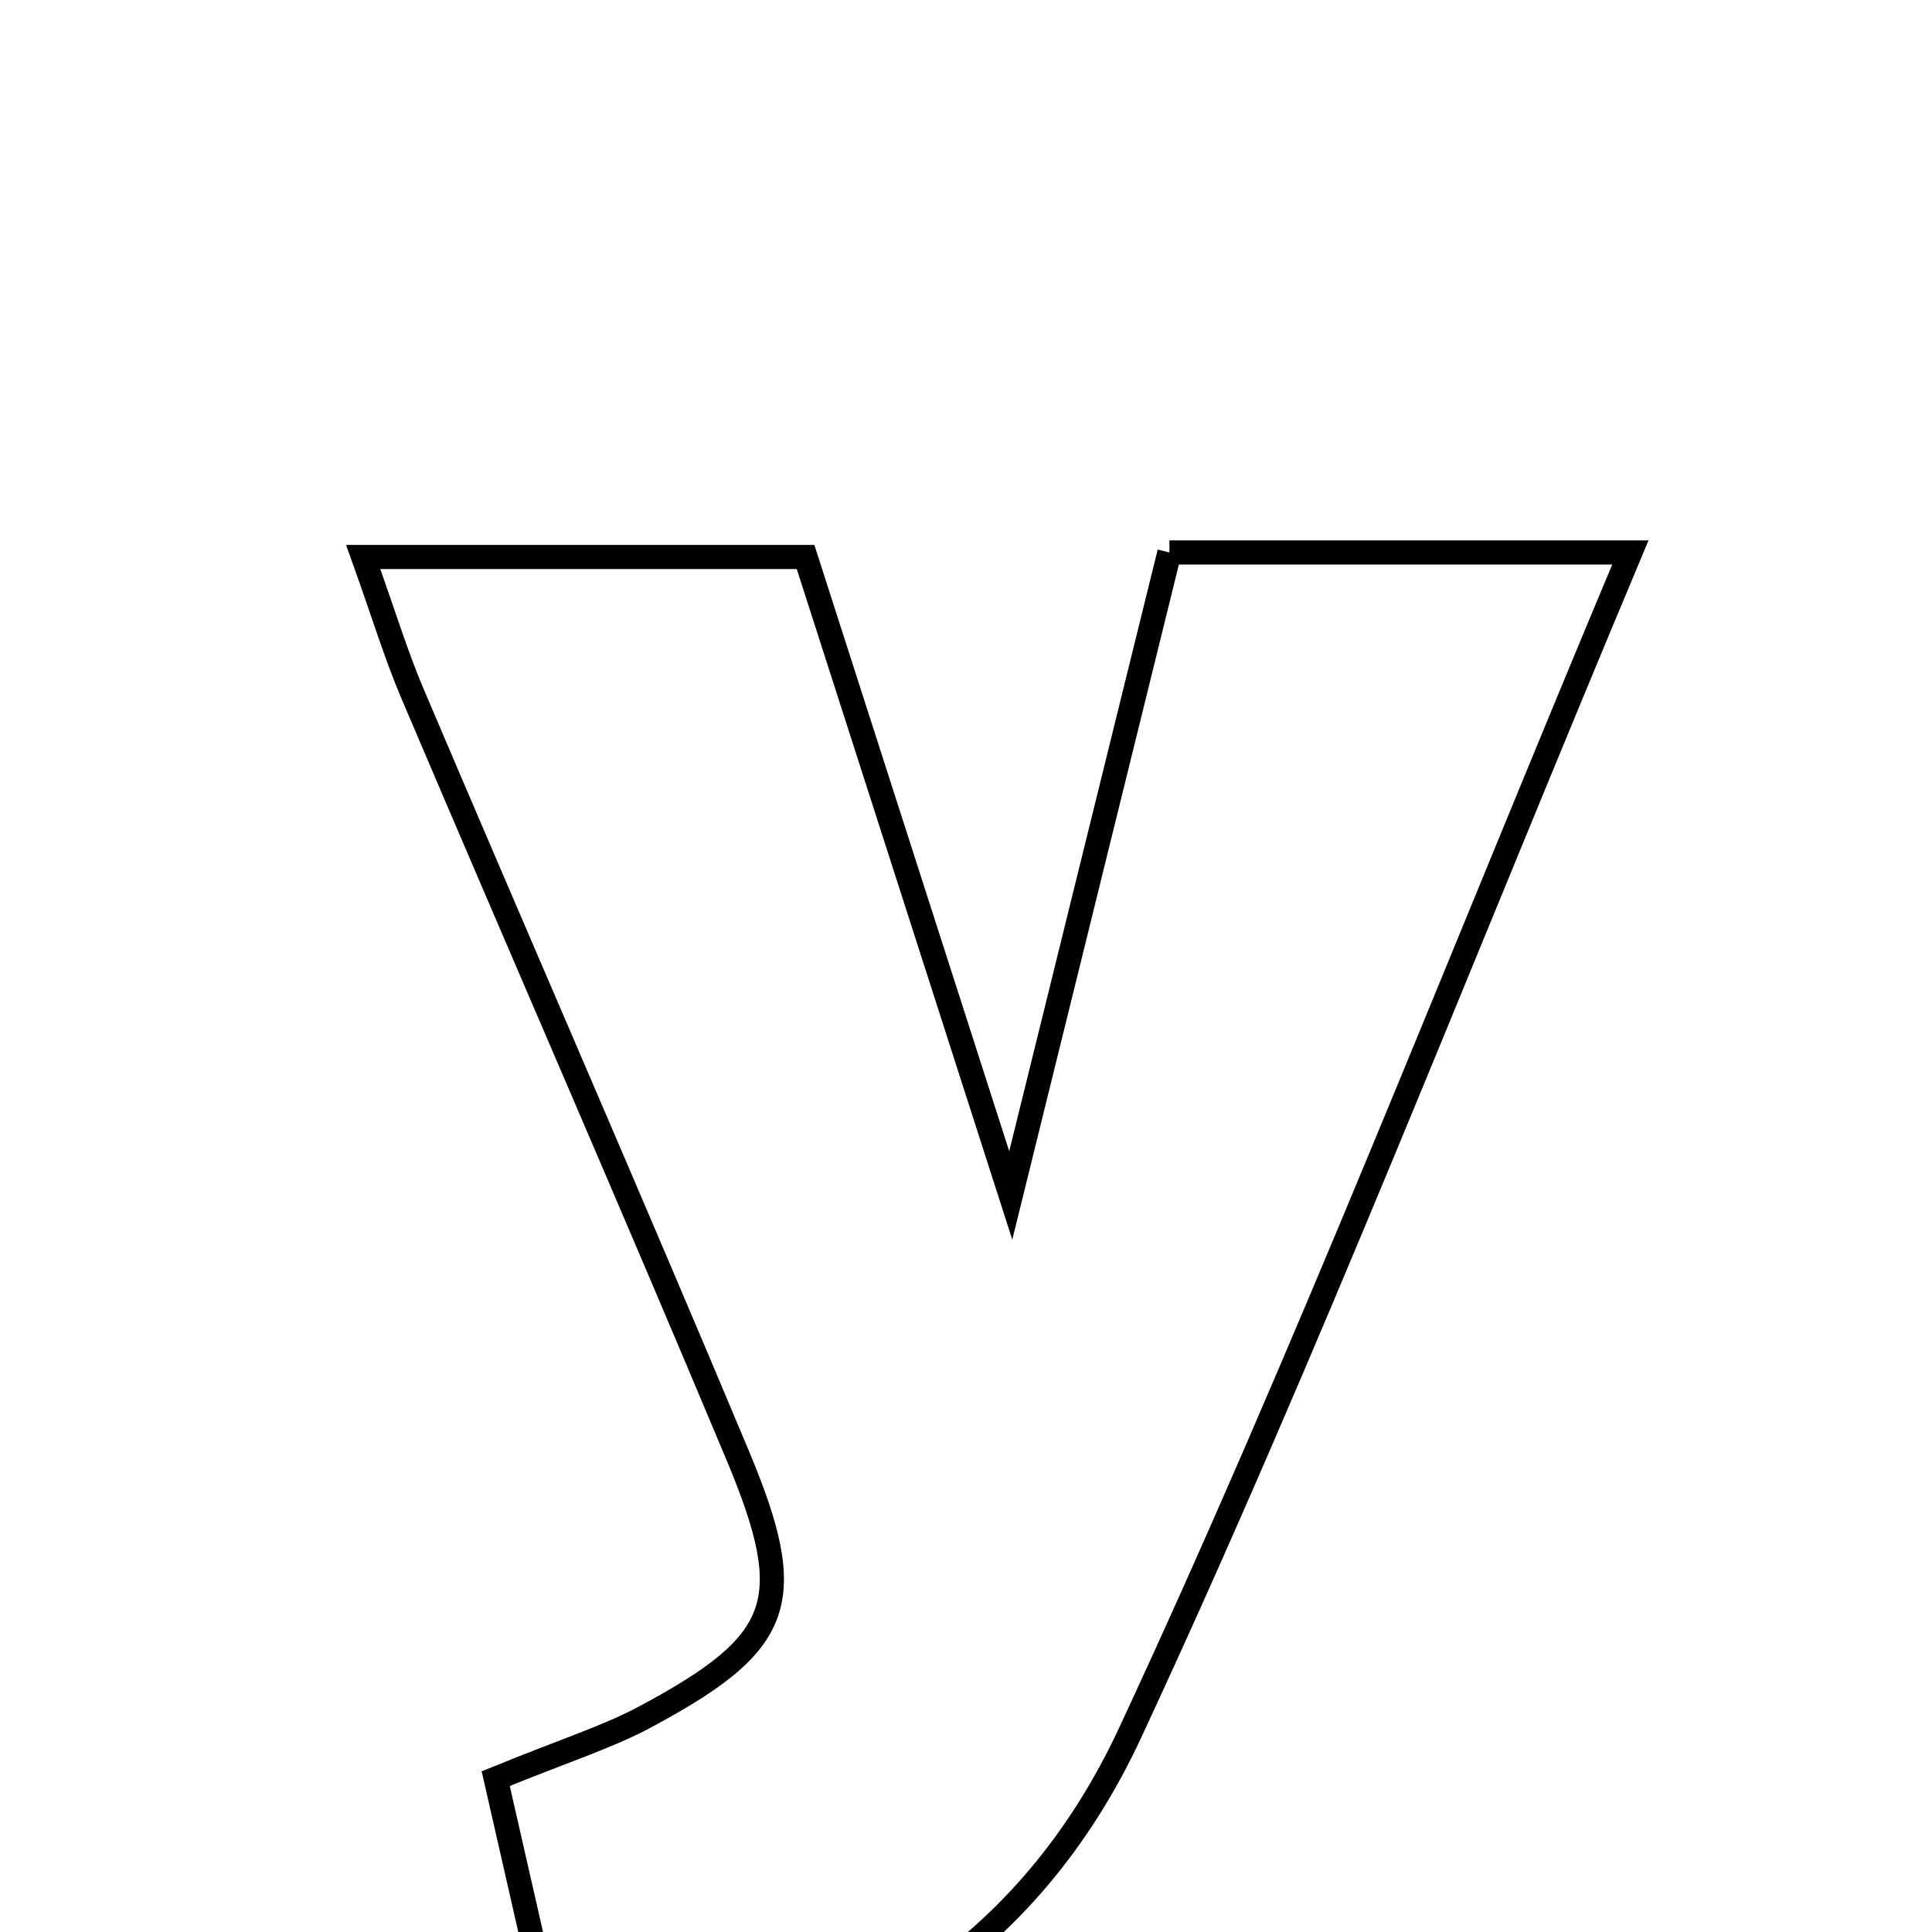 <svg xmlns="http://www.w3.org/2000/svg" viewBox="0.0 0.0 24.0 24.0" height="200px" width="200px"><path fill="none" stroke="black" stroke-width=".3" stroke-opacity="1.0"  filling="0" d="M14.527 6.863 C16.356 6.863 18.044 6.863 20.253 6.863 C18.121 11.943 16.236 16.806 14.039 21.525 C12.799 24.19 10.486 25.768 7.062 26.063 C6.771 24.786 6.484 23.529 6.158 22.095 C7.021 21.742 7.544 21.58 8.018 21.326 C9.73 20.407 9.926 19.9 9.164 18.08 C7.839 14.915 6.465 11.77 5.122 8.612 C4.918 8.131 4.766 7.628 4.512 6.919 C6.389 6.919 8.057 6.919 10.007 6.919 C10.778 9.319 11.594 11.856 12.556 14.85 C13.288 11.883 13.903 9.391 14.527 6.863"></path></svg>